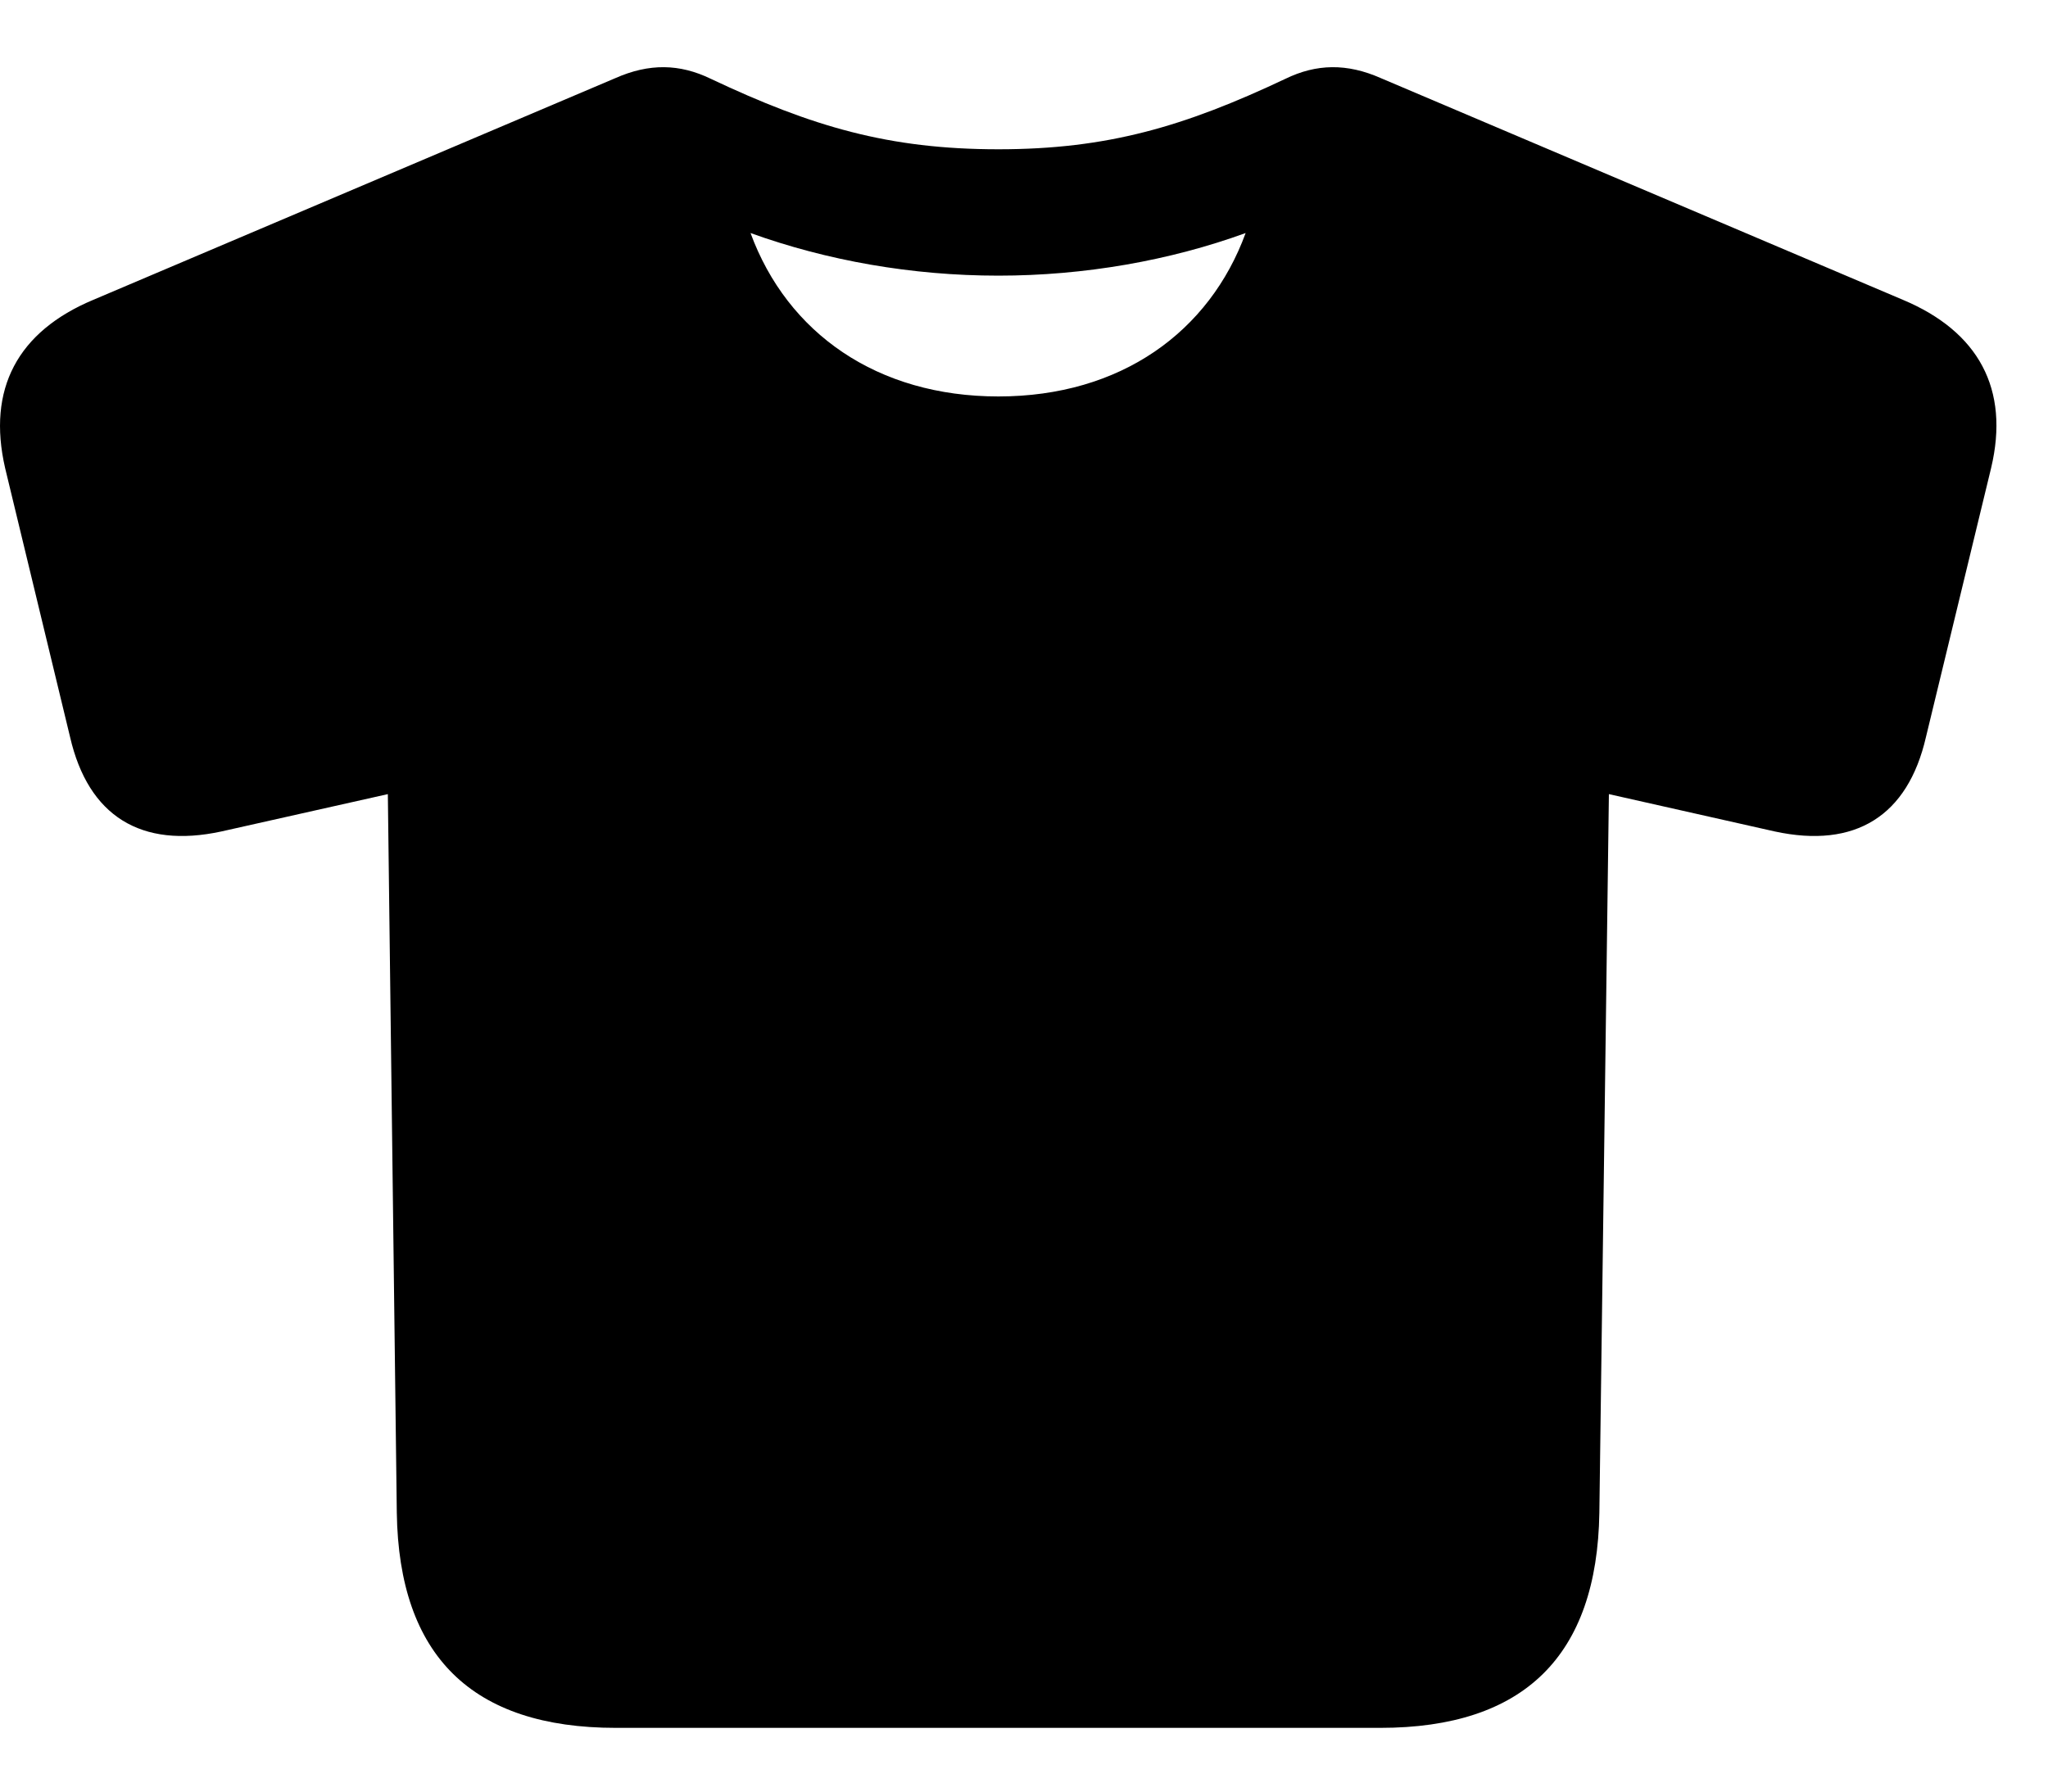 <svg width="32" height="28" viewBox="0 0 32 28" fill="none" xmlns="http://www.w3.org/2000/svg">
<path d="M9.623 27.004H21.566C23.814 27.004 24.955 25.879 24.99 23.642L25.139 12.411L27.733 12.995C28.986 13.265 29.809 12.756 30.093 11.519L31.111 7.315C31.405 6.081 30.915 5.181 29.731 4.685L21.578 1.222C21.046 0.986 20.568 0.996 20.084 1.232C18.503 1.979 17.302 2.333 15.6 2.333C13.887 2.333 12.688 1.979 11.107 1.232C10.621 0.996 10.145 0.986 9.613 1.222L1.46 4.685C0.273 5.181 -0.204 6.081 0.08 7.315L1.095 11.519C1.38 12.756 2.205 13.265 3.457 12.995L6.06 12.411L6.2 23.642C6.233 25.879 7.375 27.004 9.623 27.004ZM15.6 6.196C13.706 6.196 12.302 5.207 11.727 3.642C12.922 4.073 14.248 4.308 15.6 4.308C16.943 4.308 18.278 4.073 19.463 3.642C18.899 5.185 17.514 6.196 15.6 6.196Z" fill="black"/>
</svg>
